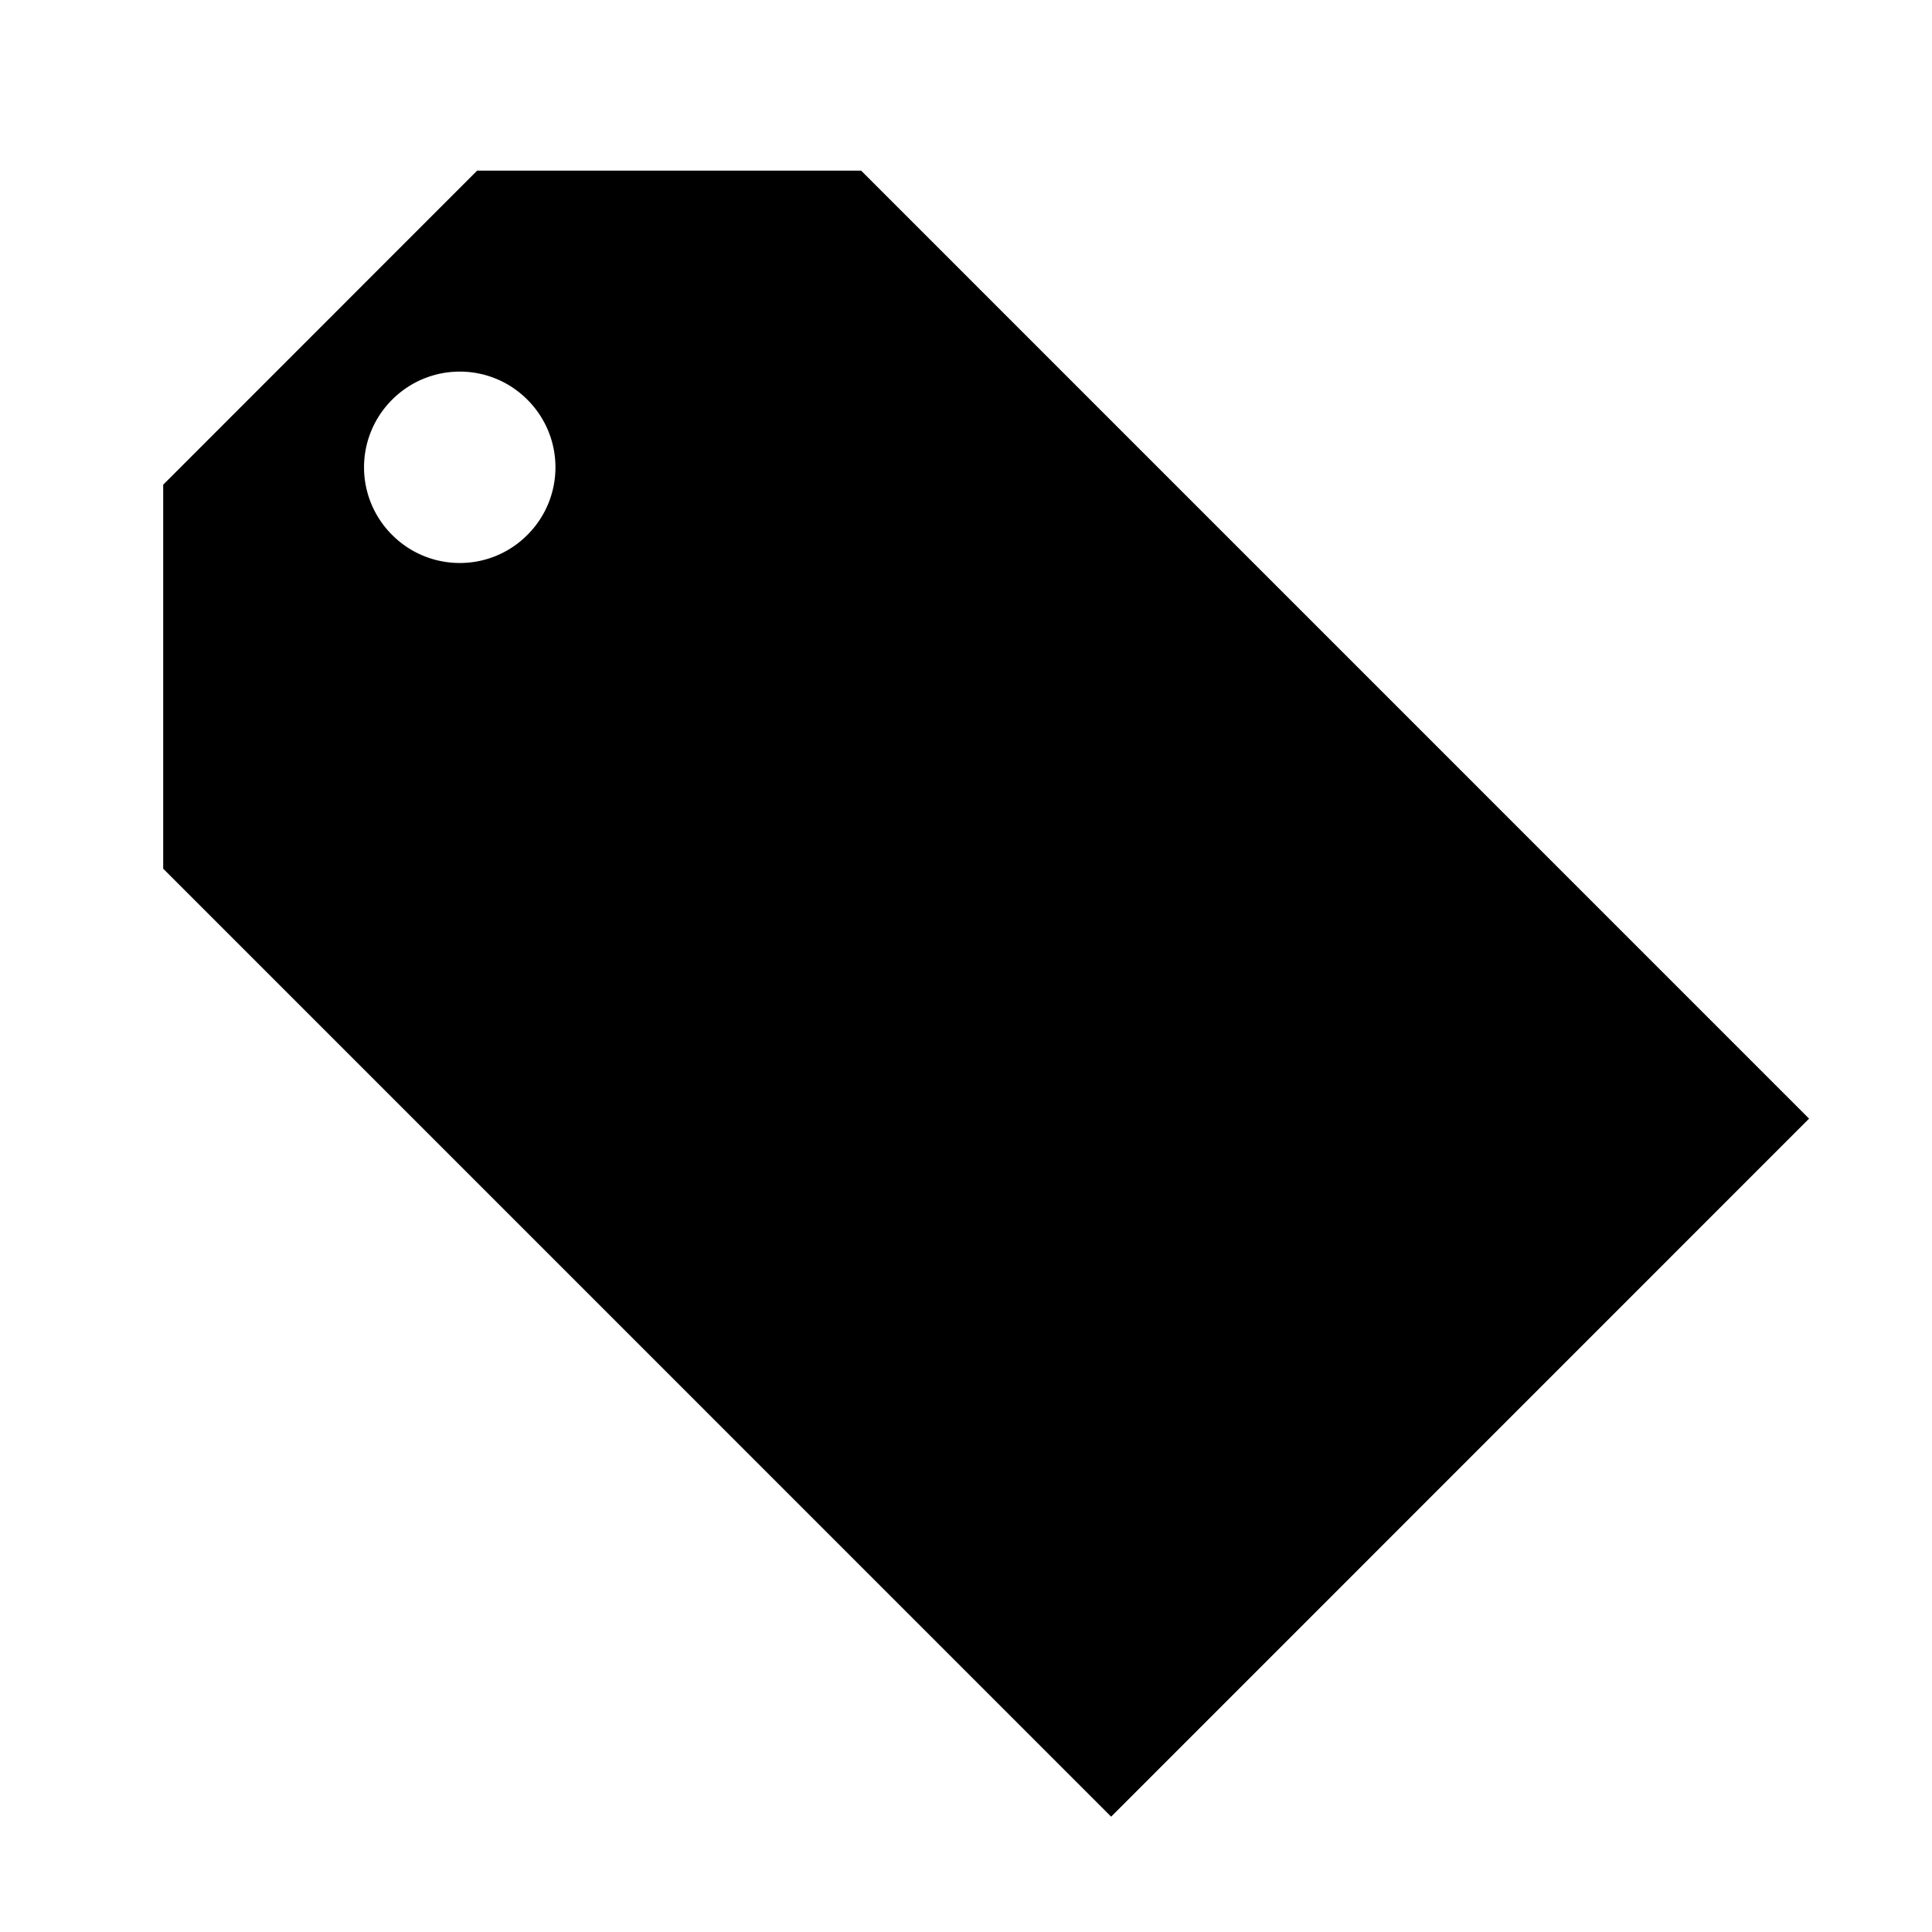 <svg xmlns="http://www.w3.org/2000/svg" width="3em" height="3em" viewBox="0 0 32 32"><path fill="currentColor" d="M14.263 2.826h-6.36l-5.2 5.202v6.36L18.404 30.09l11.56-11.562zM6.495 8.86a1.58 1.58 0 0 1 0-2.24c.62-.62 1.622-.62 2.24 0c.62.62.62 1.62 0 2.24c-.618.62-1.62.62-2.24 0"/></svg>